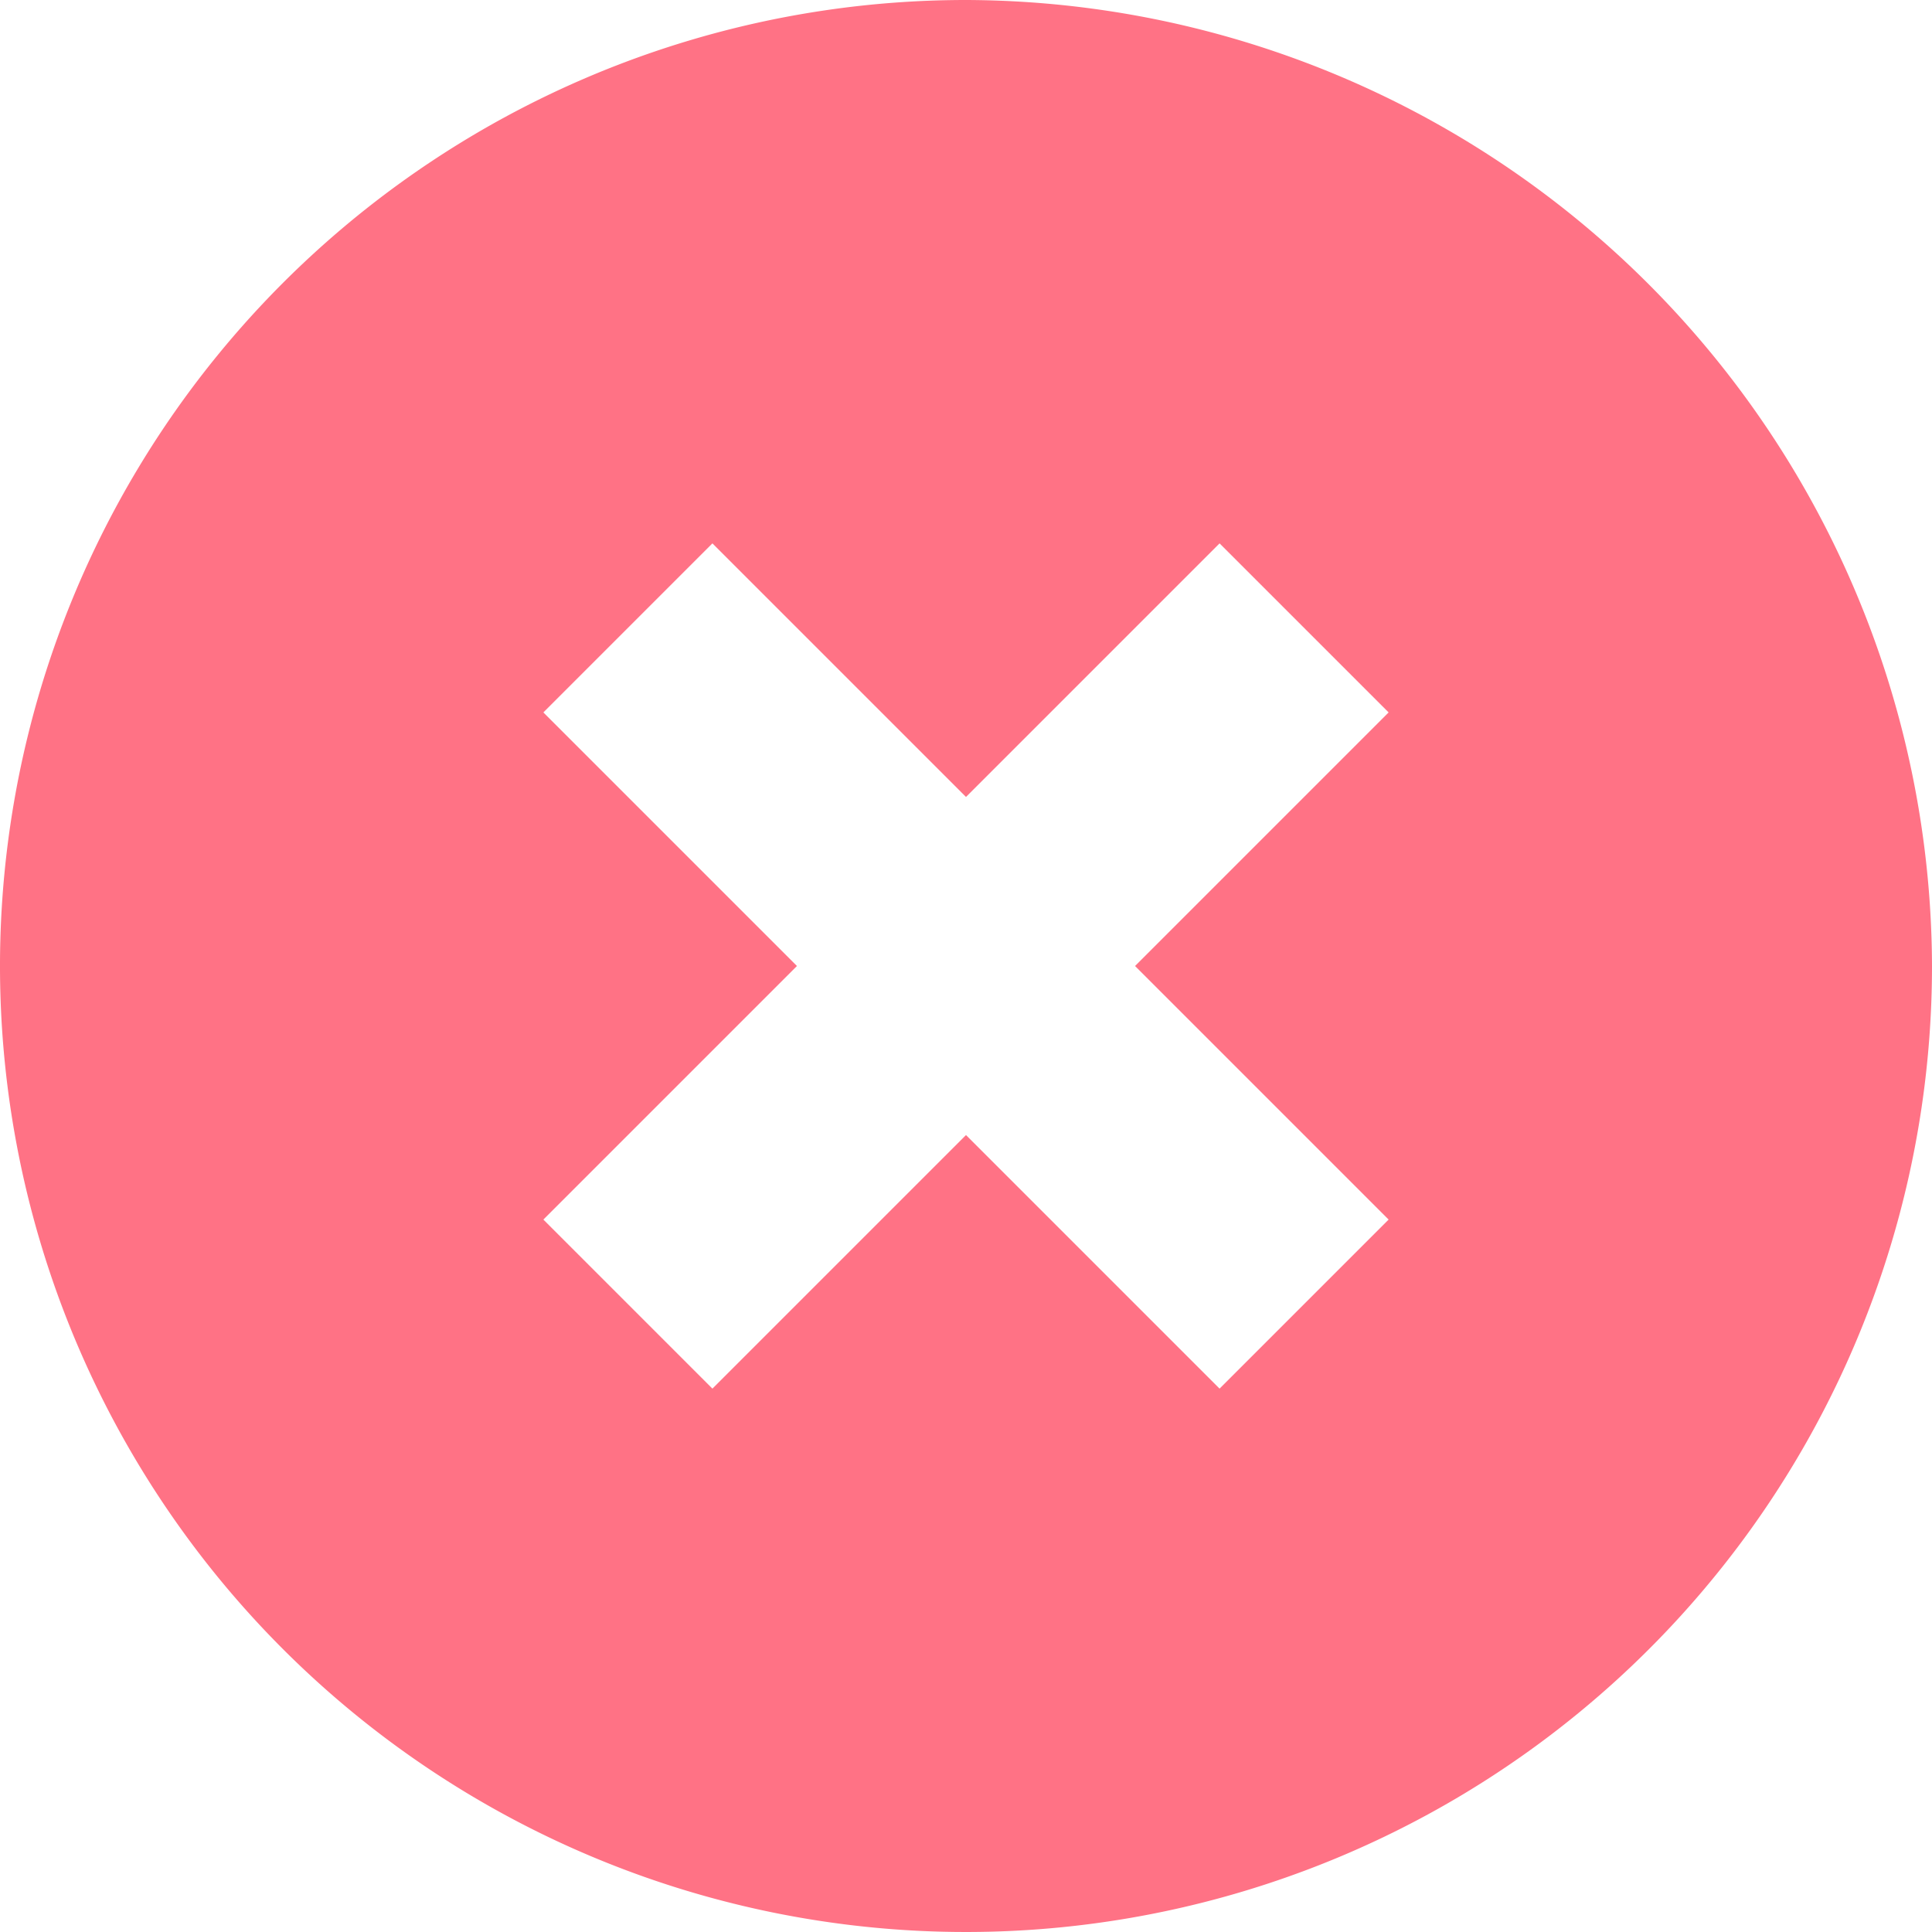 <svg xmlns="http://www.w3.org/2000/svg" viewBox="0 0 16 16"><defs><style>.a{fill:#ff7285;}</style></defs><g transform="translate(10)"><path class="a" d="M8,0a8,8,0,1,0,8,8A8.024,8.024,0,0,0,8,0Zm3.5,10.1-1.4,1.4L8,9.4,5.9,11.5,4.5,10.1,6.6,8,4.5,5.9,5.9,4.5,8,6.6l2.1-2.1,1.4,1.4L9.4,8Z" transform="translate(-10)"/></g></svg>